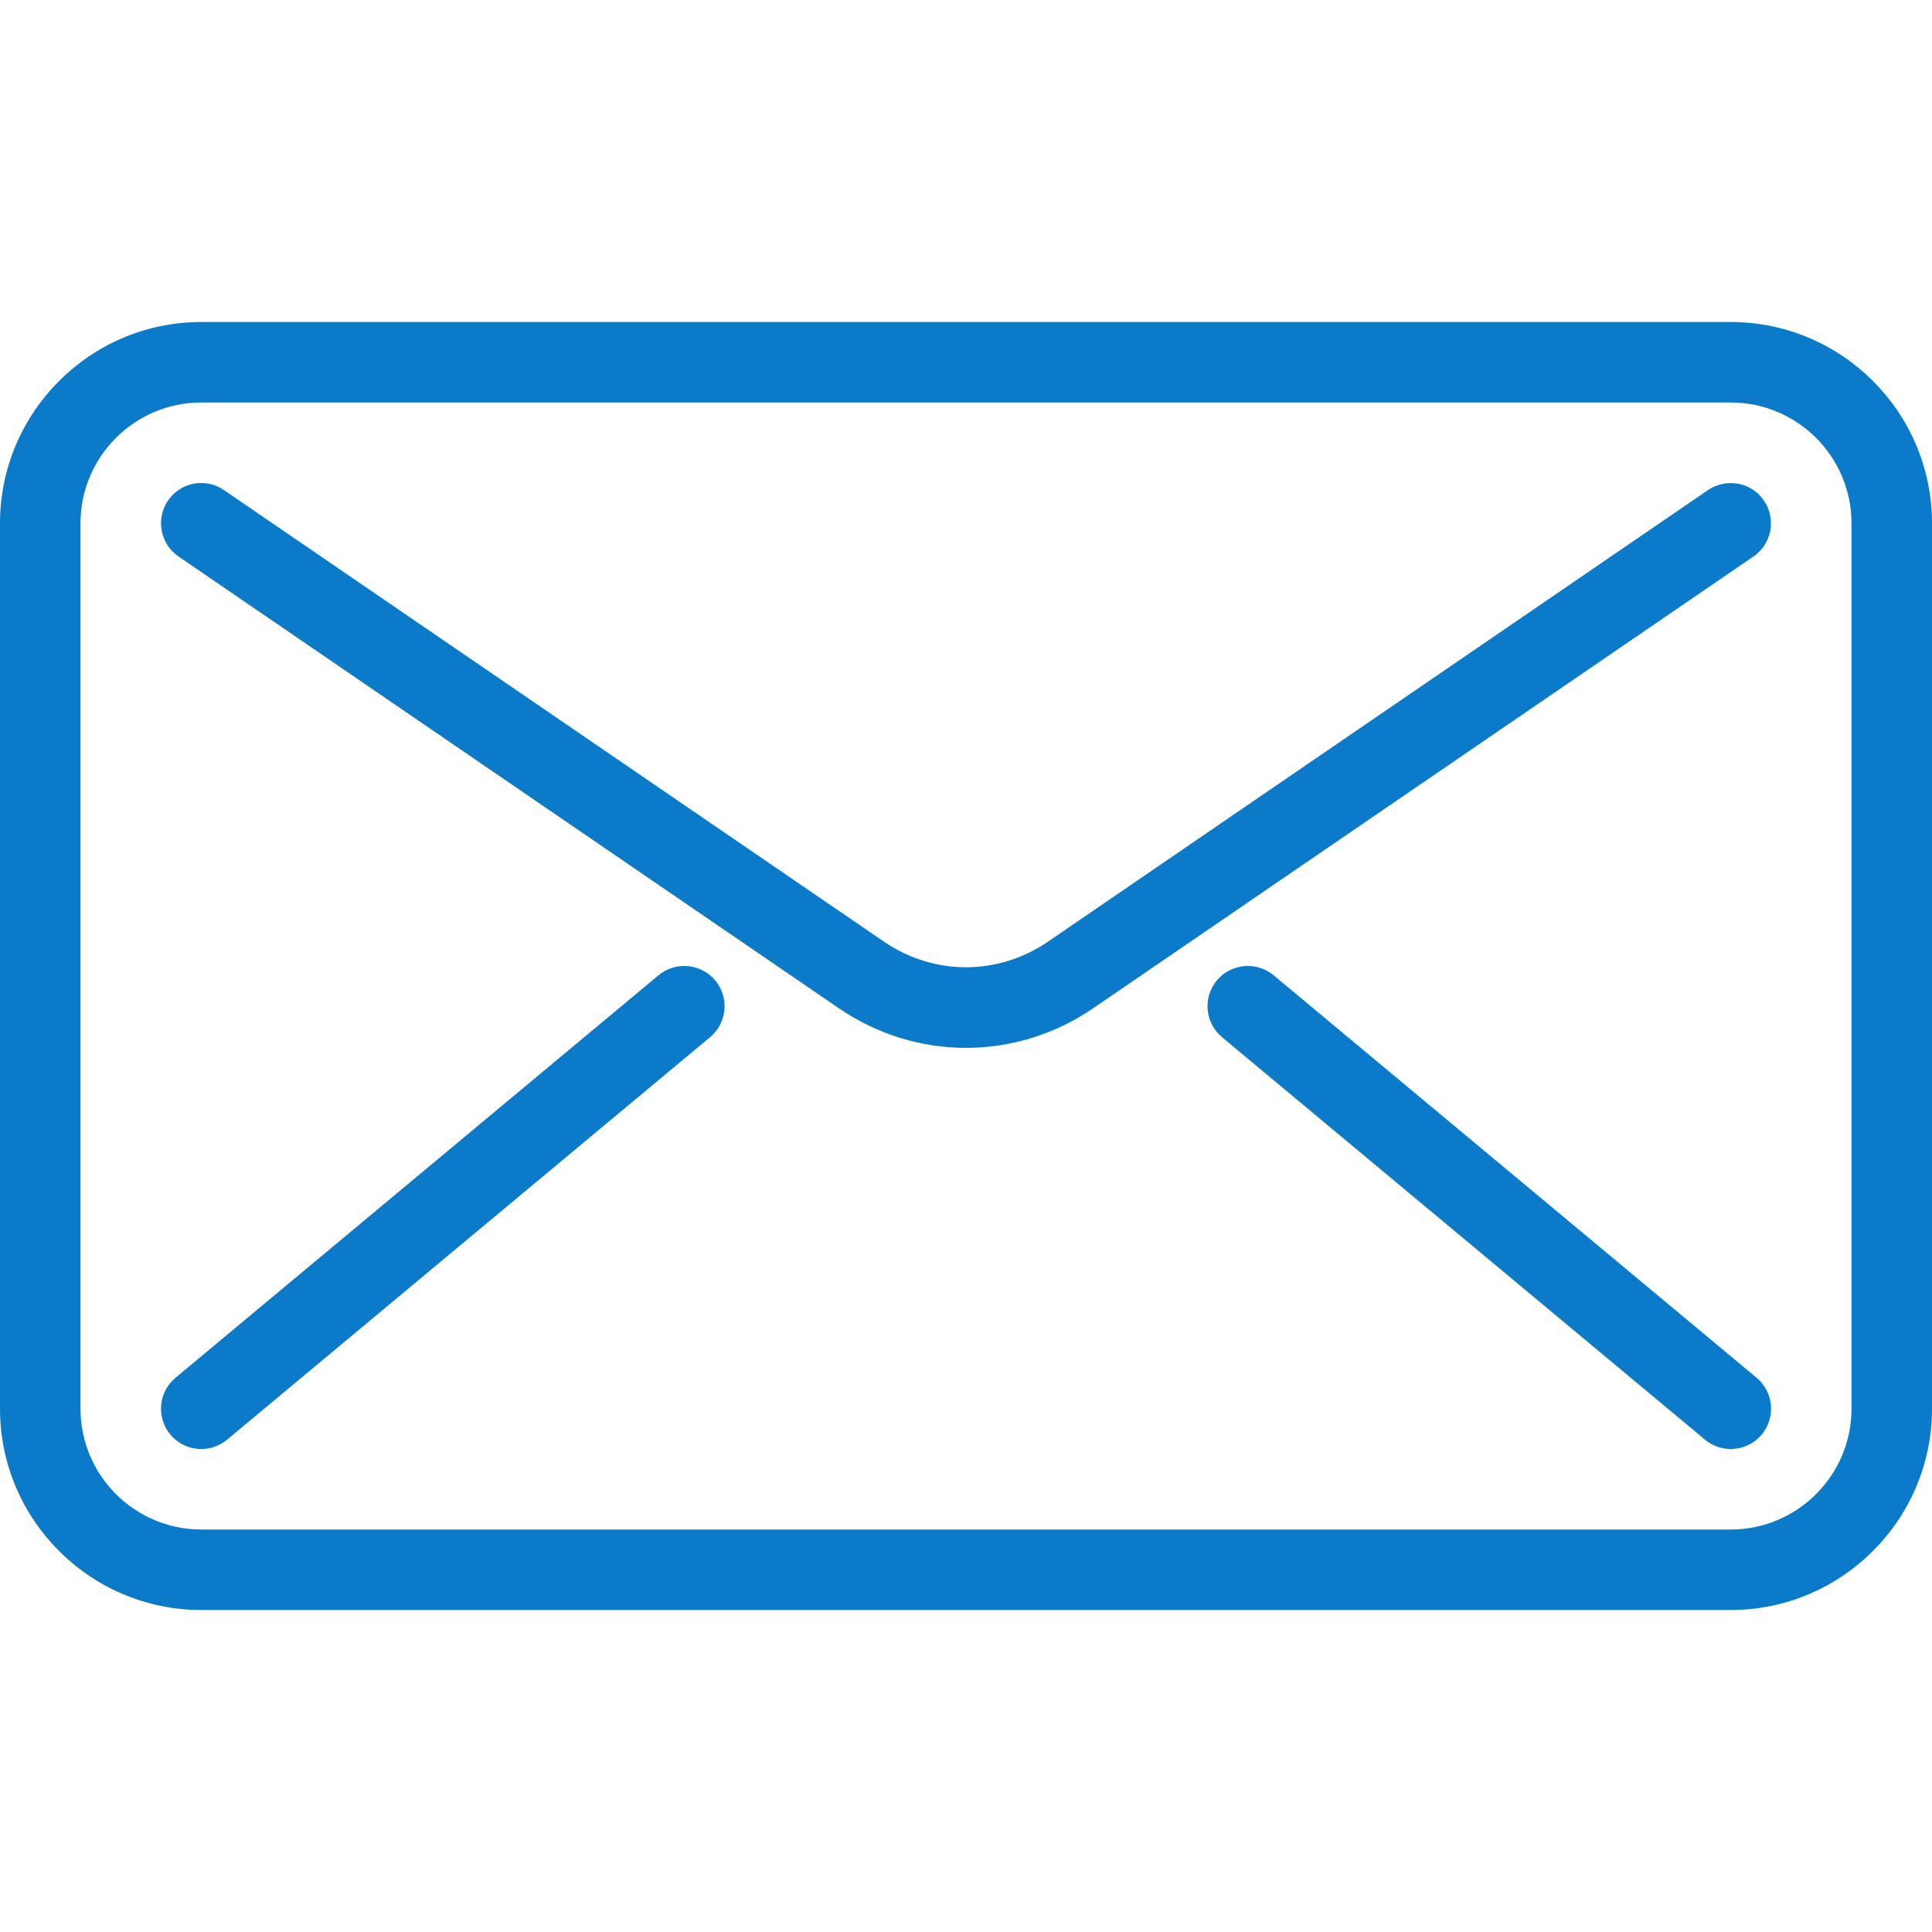 <svg width="24" height="24" viewBox="0 0 24 24" fill="none" xmlns="http://www.w3.org/2000/svg">
<path d="M21.5 20H2.5C1.122 20 0 18.878 0 17.5V6.5C0 5.122 1.122 4 2.5 4H21.5C22.878 4 24 5.122 24 6.5V17.5C24 18.878 22.878 20 21.5 20ZM2.5 5C1.673 5 1 5.673 1 6.5V17.5C1 18.327 1.673 19 2.5 19H21.5C22.327 19 23 18.327 23 17.5V6.5C23 5.673 22.327 5 21.5 5H2.5Z" fill="#0B7AC9"/>
<path d="M12 13.017C11.45 13.017 10.899 12.853 10.419 12.524L2.218 6.913C1.99 6.757 1.932 6.446 2.087 6.218C2.242 5.99 2.553 5.931 2.782 6.088L10.983 11.699C11.6 12.121 12.398 12.121 13.016 11.699L21.217 6.088C21.446 5.933 21.757 5.99 21.912 6.218C22.068 6.446 22.01 6.757 21.782 6.913L13.581 12.524C13.101 12.853 12.55 13.017 12 13.017Z" fill="#0B7AC9"/>
<path d="M2.501 18C2.357 18 2.215 17.939 2.116 17.82C1.939 17.608 1.968 17.292 2.18 17.115L8.18 12.115C8.392 11.939 8.708 11.968 8.885 12.179C9.062 12.391 9.033 12.707 8.821 12.884L2.821 17.884C2.728 17.962 2.614 18 2.501 18Z" fill="#0B7AC9"/>
<path d="M21.5 18C21.387 18 21.274 17.962 21.18 17.884L15.18 12.884C14.968 12.707 14.939 12.392 15.116 12.179C15.293 11.968 15.608 11.939 15.821 12.115L21.821 17.115C22.033 17.292 22.062 17.607 21.885 17.82C21.785 17.939 21.643 18 21.5 18Z" fill="#0B7AC9"/>
</svg>
